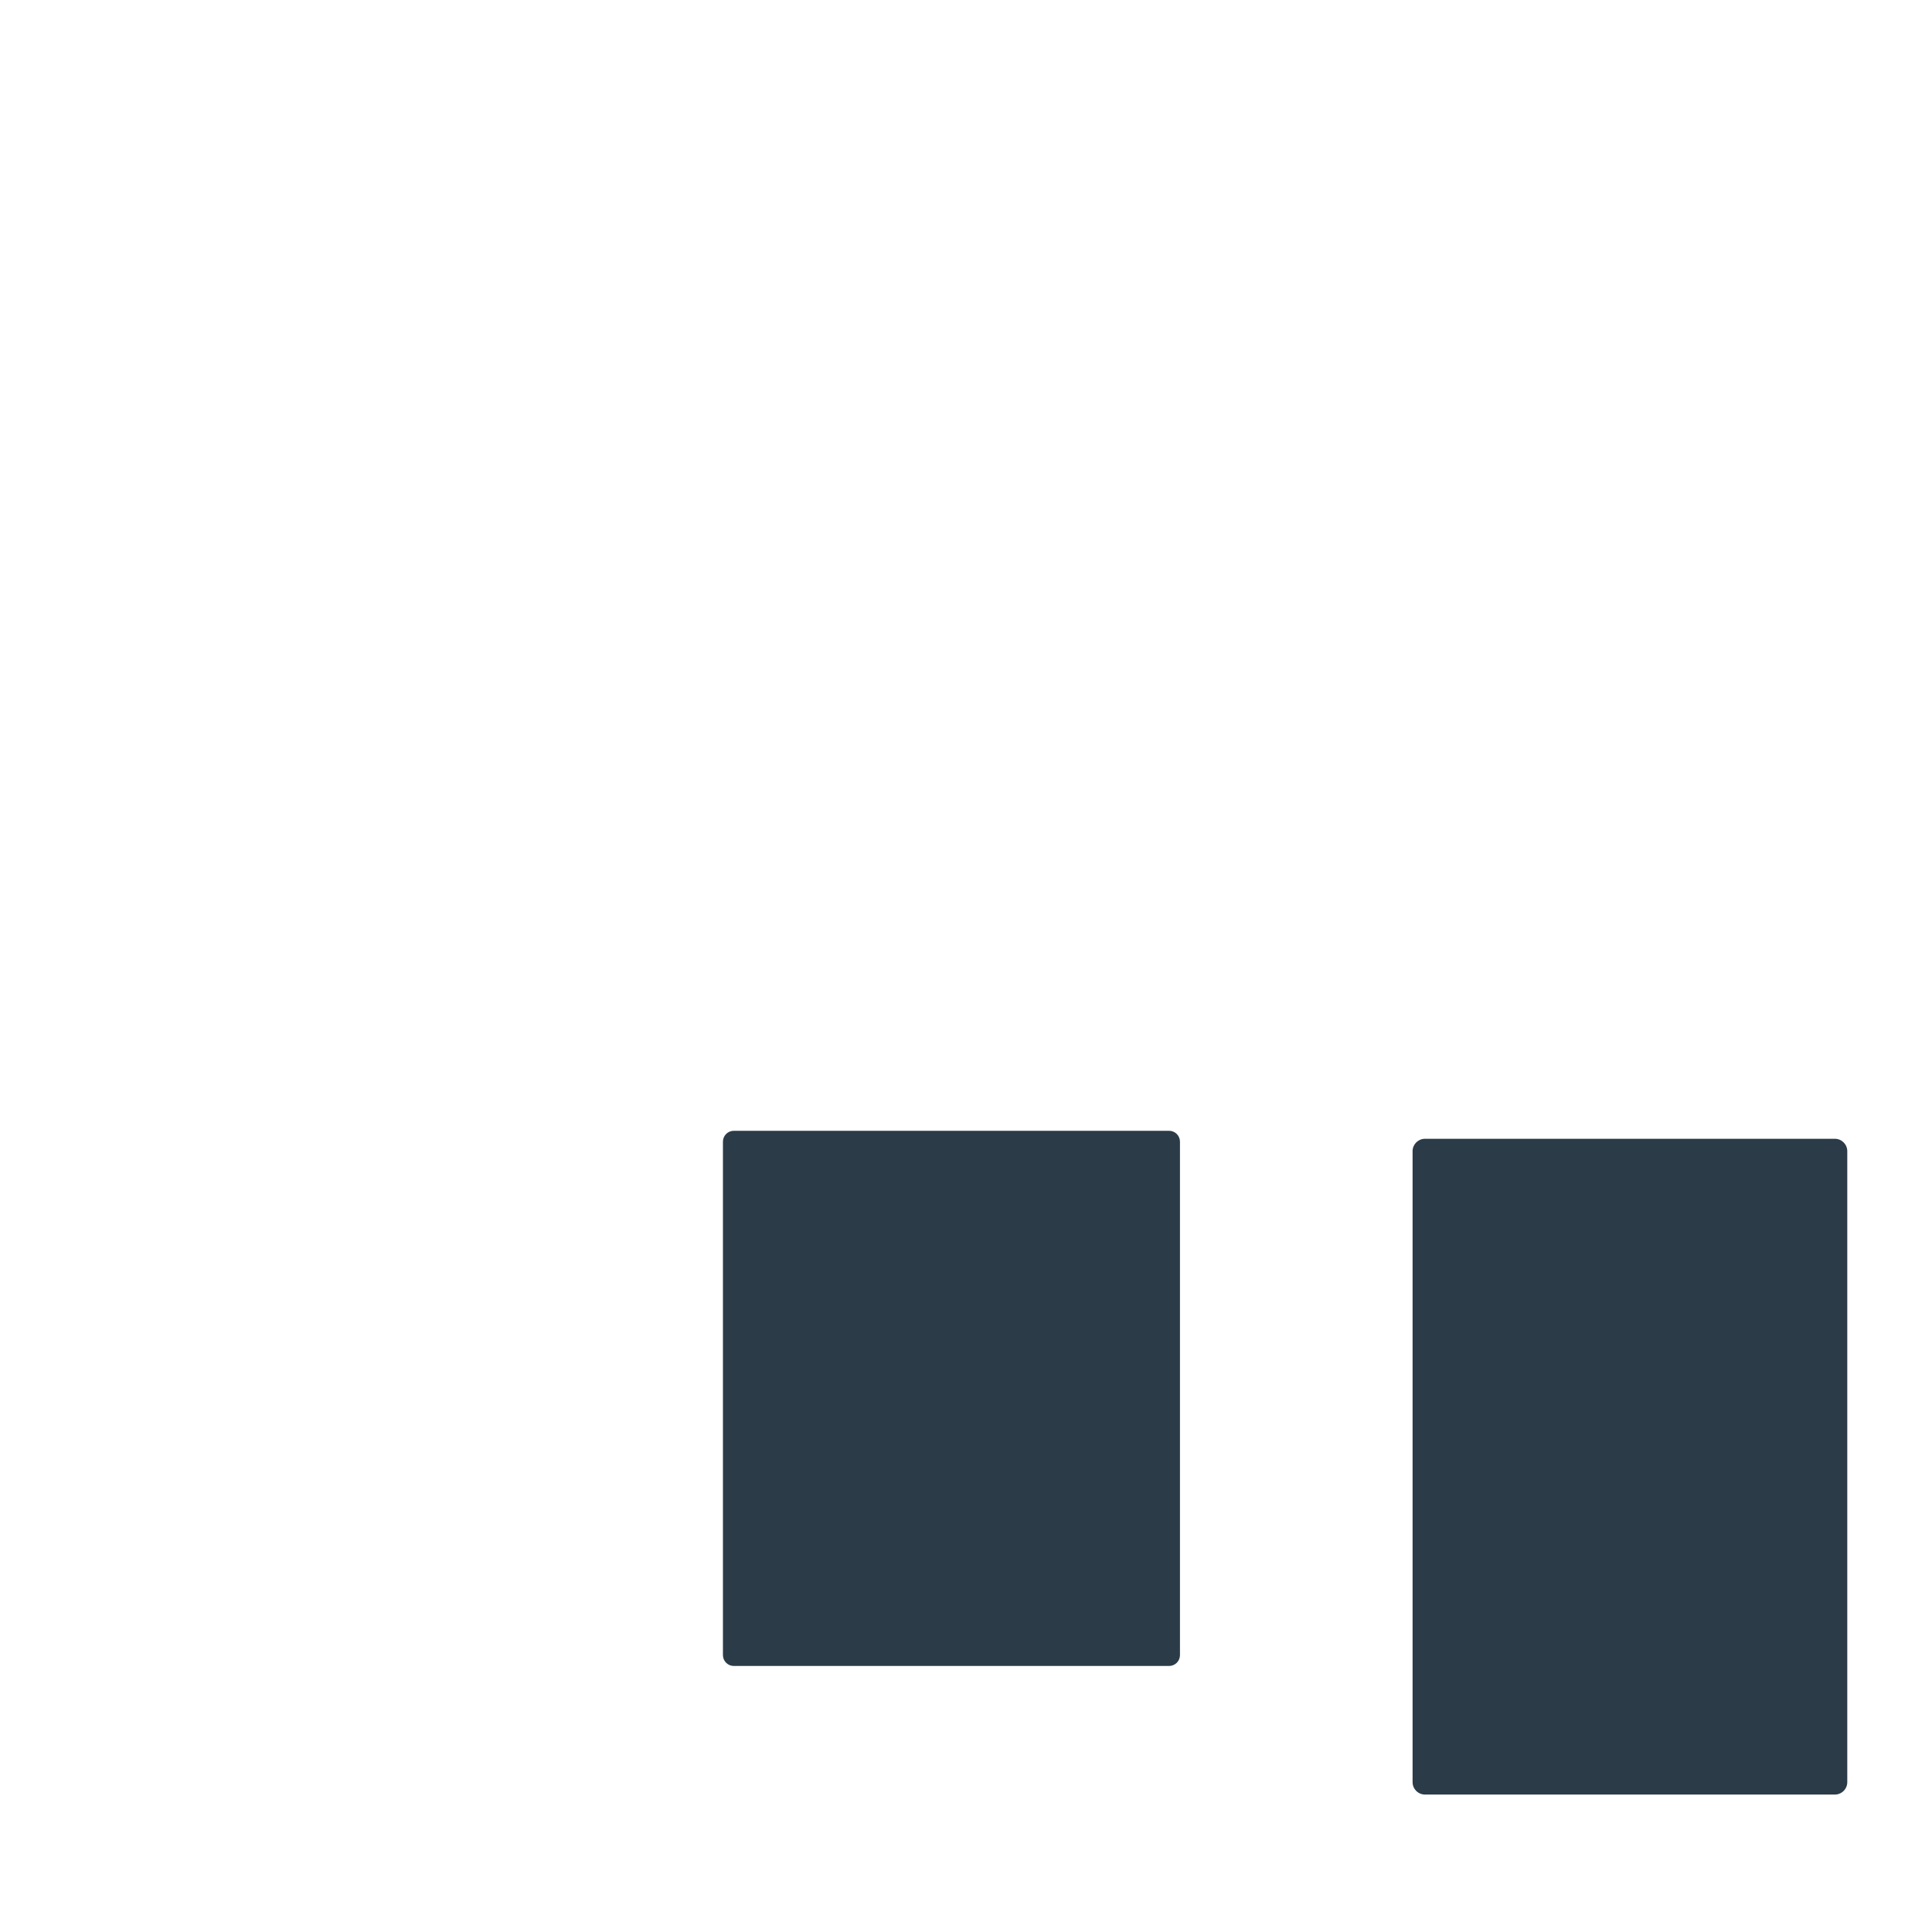 <svg xmlns="http://www.w3.org/2000/svg" viewBox="0 0 512 512" enable-background="new 0 0 512 512"><path fill="#2B3B47" d="M489.548 305.08v167.205c0 1.817-1.473 3.29-3.29 3.29h-108.62c-1.816 0-3.29-1.473-3.29-3.29V305.08c0-1.816 1.474-3.29 3.29-3.29h108.62c1.817.002 3.29 1.474 3.29 3.29zm-179.727-5.407H194.467c-1.592 0-2.882 1.29-2.882 2.882v136.06c0 1.593 1.29 2.883 2.882 2.883H309.82c1.593 0 2.883-1.29 2.883-2.882v-136.06c0-1.593-1.29-2.883-2.882-2.883z"/></svg>